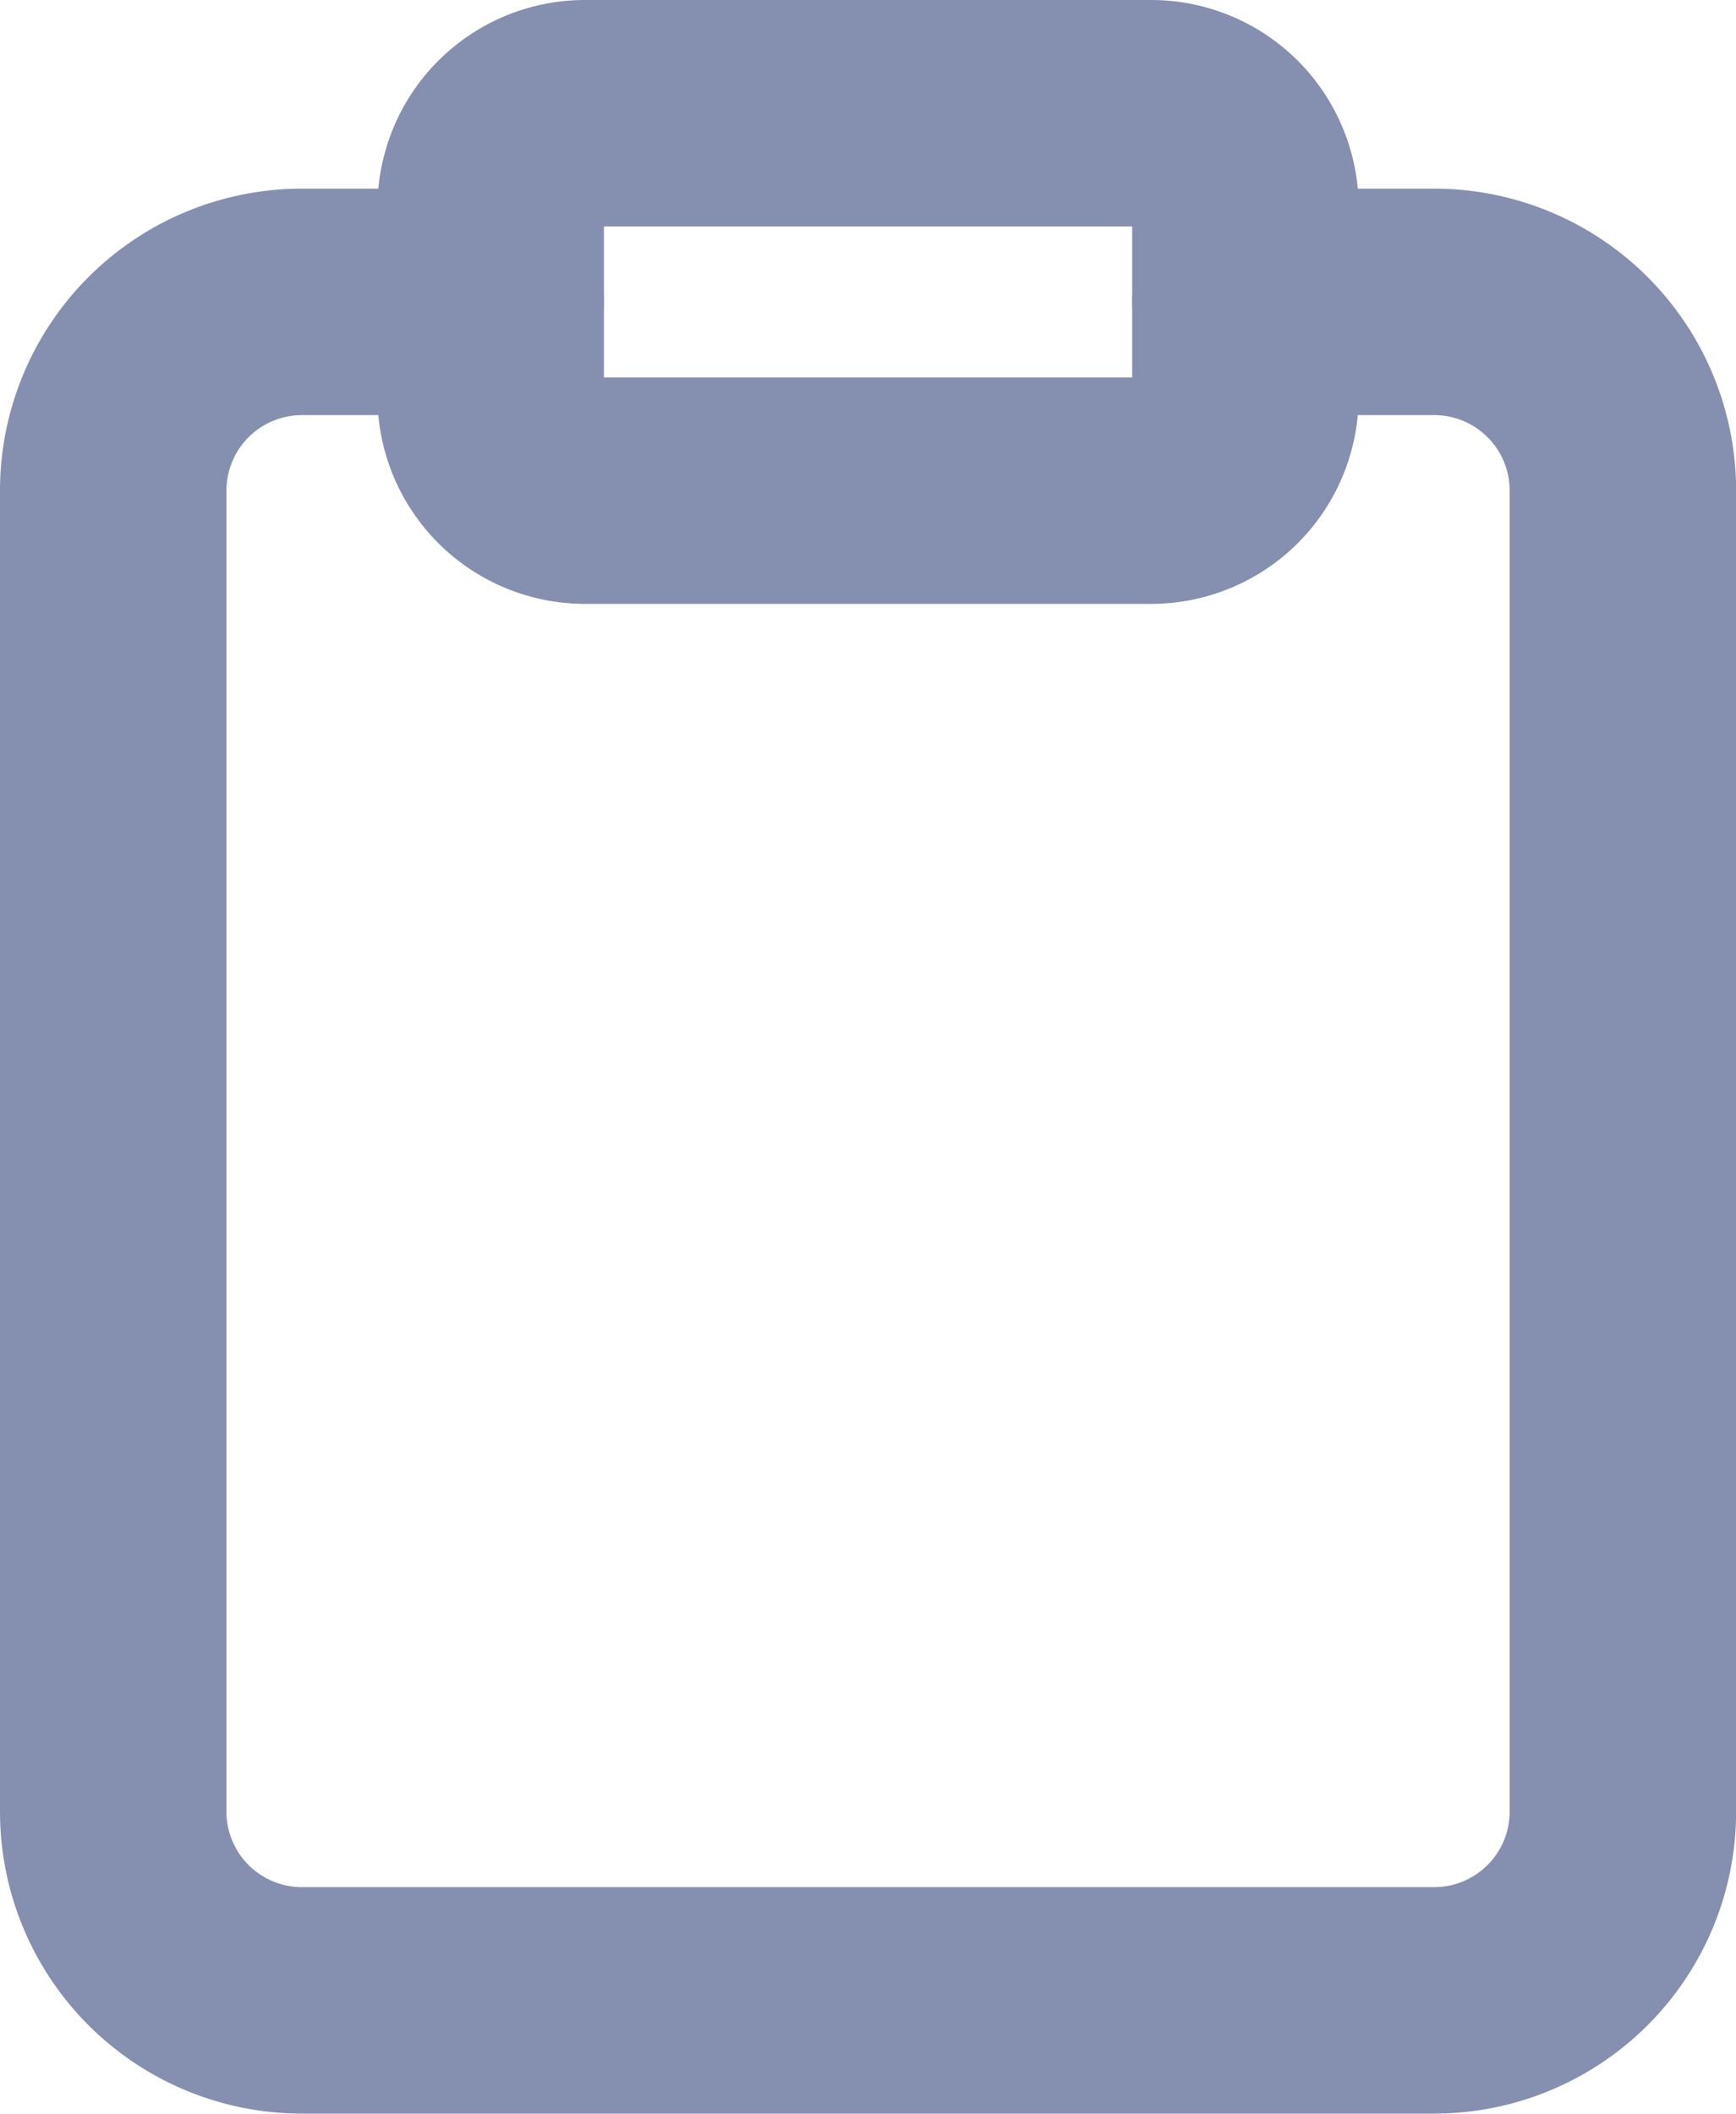 <svg xmlns="http://www.w3.org/2000/svg" width="15.333" height="18.667" viewBox="0 0 15.333 18.667"><defs><style>.a{fill:none;stroke:#858fb0;stroke-linecap:round;stroke-width:2px;}</style></defs><g transform="translate(-0.833 -0.167)"><path class="a" d="M11.833,2.833H13.5A1.667,1.667,0,0,1,15.167,4.5V16.167A1.667,1.667,0,0,1,13.5,17.833H3.5a1.667,1.667,0,0,1-1.667-1.667V4.5A1.667,1.667,0,0,1,3.5,2.833H5.167"/><path class="a" d="M11,1.167H6A.833.833,0,0,0,5.167,2V3.667A.833.833,0,0,0,6,4.5h5a.833.833,0,0,0,.833-.833V2A.833.833,0,0,0,11,1.167Z"/></g></svg>